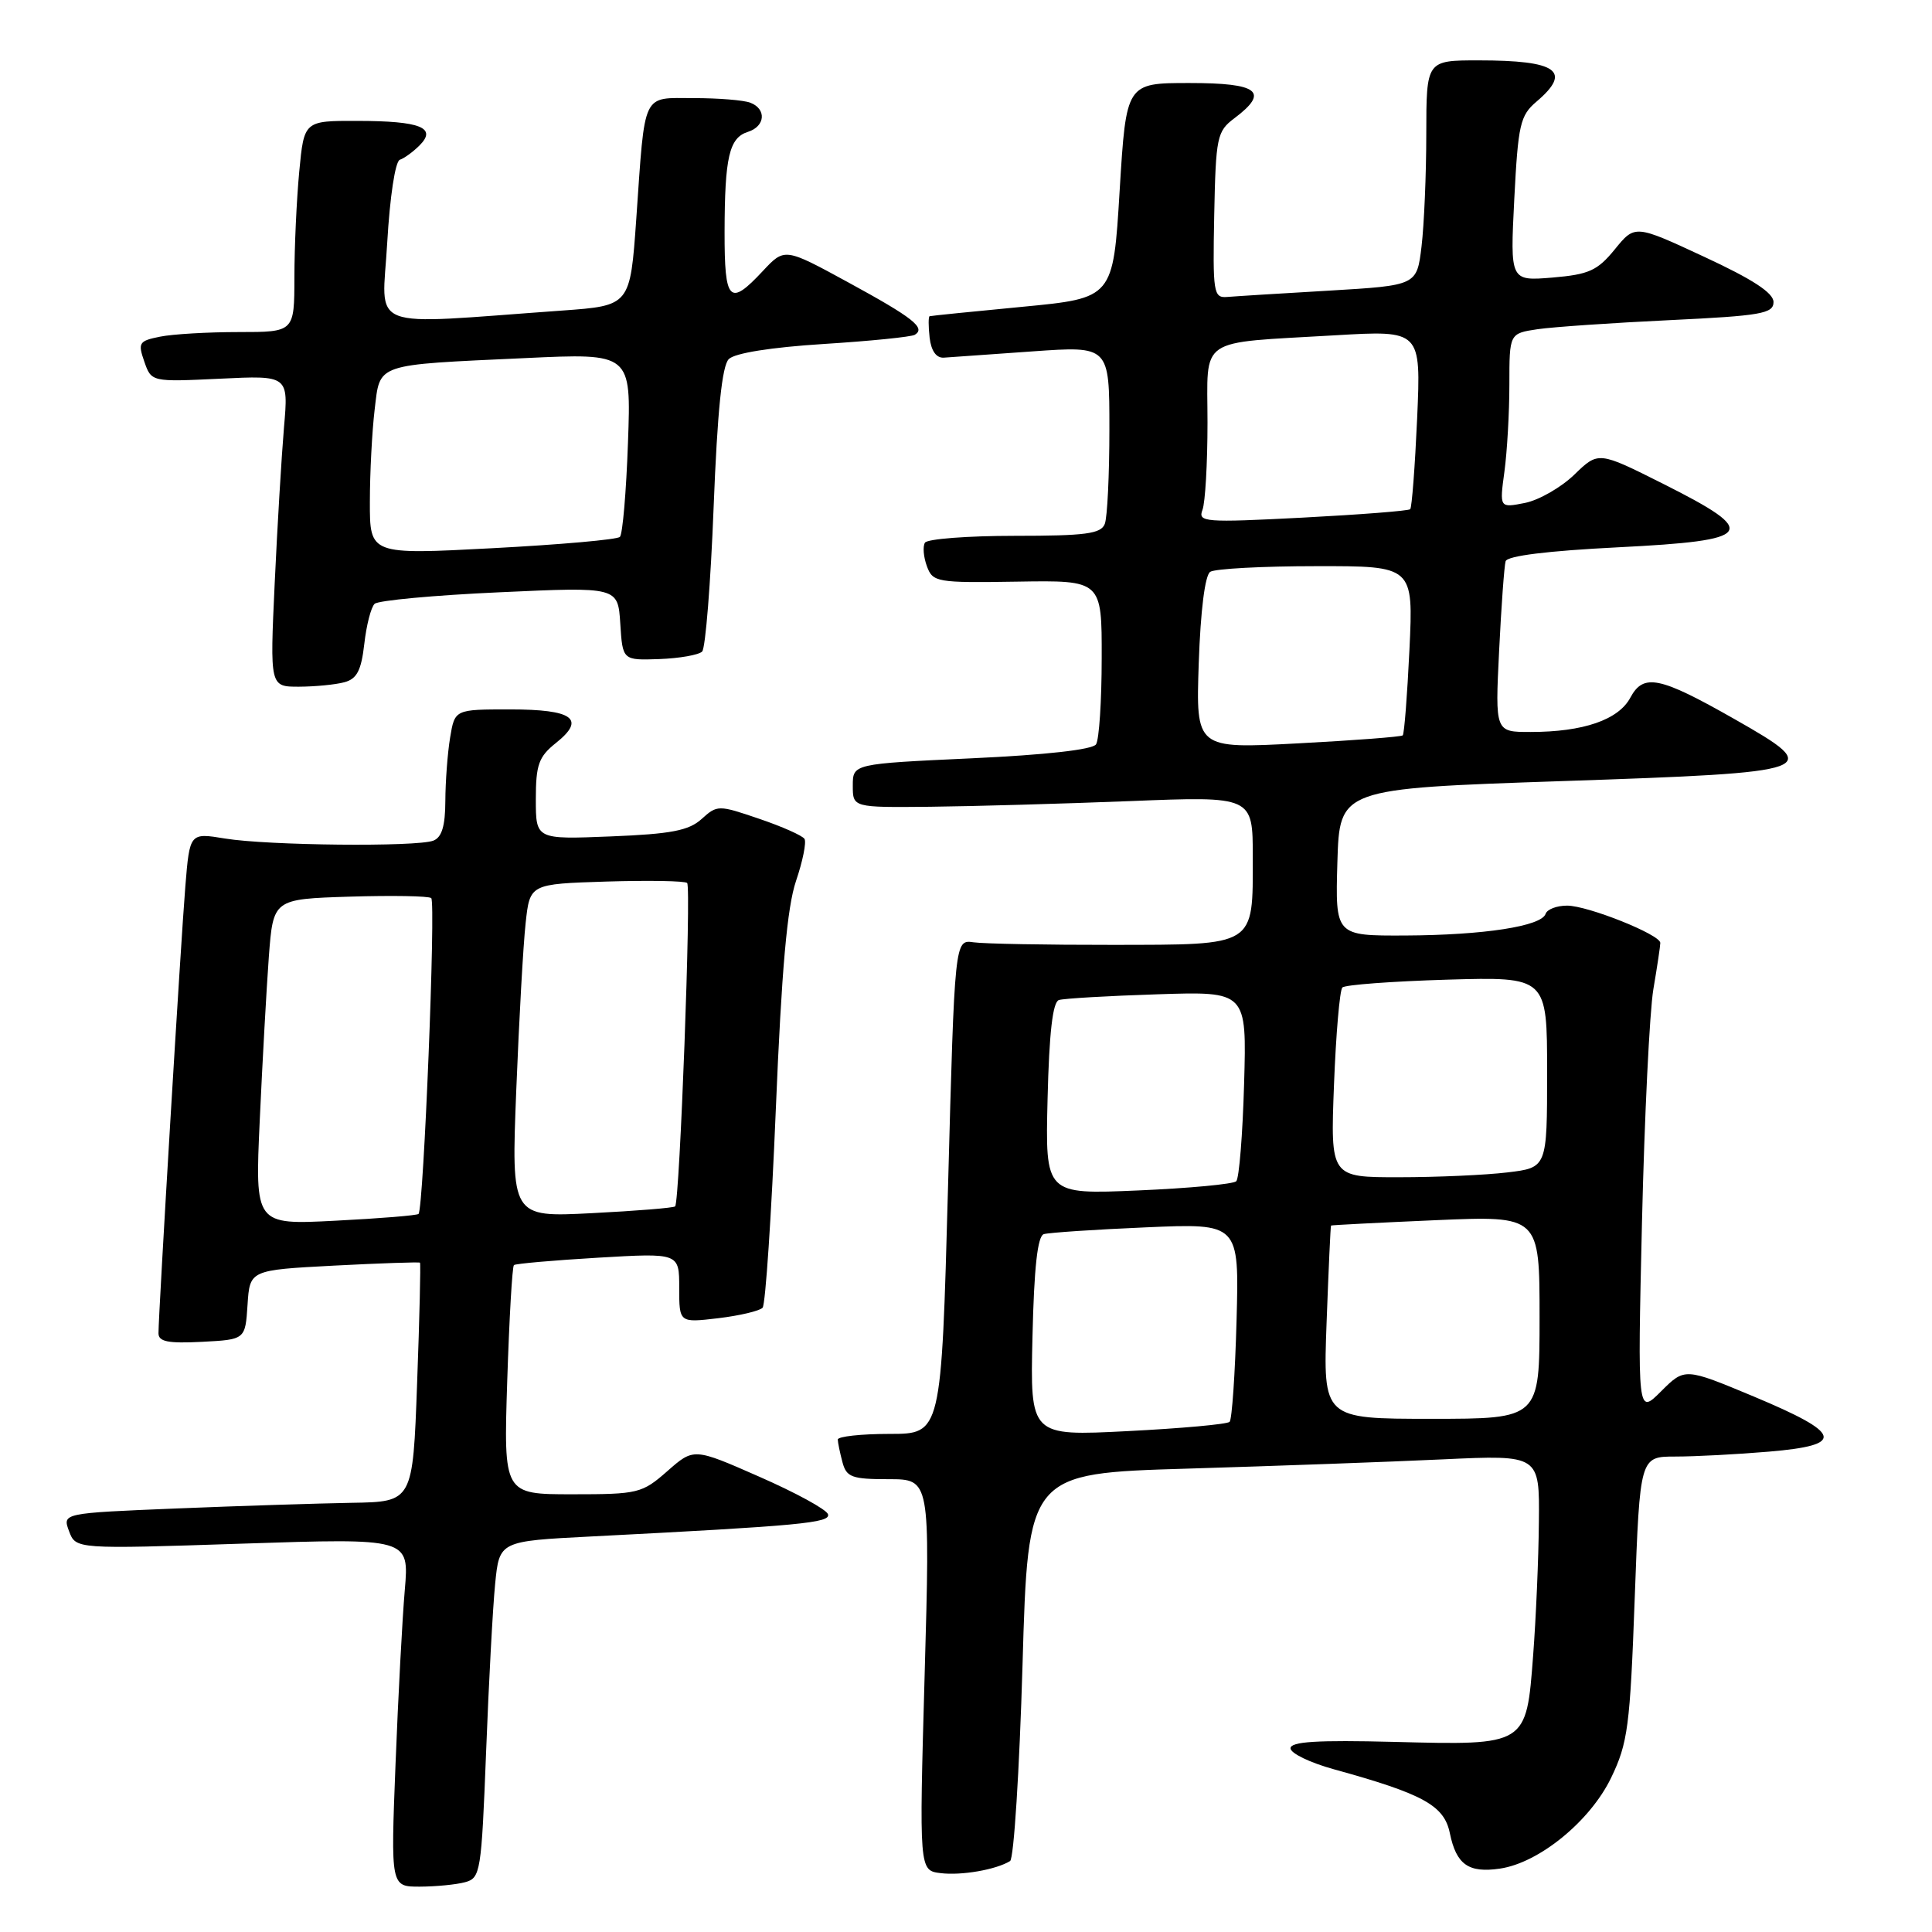 <?xml version="1.0" encoding="UTF-8" standalone="no"?>
<!DOCTYPE svg PUBLIC "-//W3C//DTD SVG 1.1//EN" "http://www.w3.org/Graphics/SVG/1.1/DTD/svg11.dtd" >
<svg xmlns="http://www.w3.org/2000/svg" xmlns:xlink="http://www.w3.org/1999/xlink" version="1.1" viewBox="0 0 256 256">
 <g >
 <path fill="currentColor"
d=" M 61.63 249.40 C 63.67 248.85 63.79 248.06 64.41 232.16 C 64.76 223.00 65.30 212.96 65.61 209.86 C 66.17 204.21 66.17 204.21 78.34 203.59 C 106.09 202.17 110.10 201.79 109.71 200.64 C 109.51 200.01 105.42 197.78 100.63 195.68 C 91.93 191.85 91.93 191.85 88.43 194.93 C 85.07 197.88 84.56 198.00 75.83 198.00 C 66.73 198.00 66.73 198.00 67.21 182.99 C 67.48 174.73 67.87 167.82 68.10 167.63 C 68.32 167.44 73.34 167.00 79.25 166.65 C 90.00 166.02 90.00 166.02 90.00 170.65 C 90.00 175.28 90.00 175.28 95.17 174.67 C 98.02 174.33 100.66 173.70 101.05 173.28 C 101.43 172.85 102.22 161.02 102.80 146.99 C 103.57 128.44 104.30 120.19 105.48 116.72 C 106.37 114.10 106.87 111.60 106.60 111.16 C 106.33 110.72 103.62 109.52 100.59 108.49 C 95.19 106.65 95.04 106.65 92.97 108.52 C 91.27 110.06 88.93 110.51 80.93 110.83 C 71.00 111.23 71.00 111.23 71.00 105.90 C 71.00 101.33 71.38 100.27 73.66 98.45 C 77.67 95.26 75.95 94.00 67.57 94.00 C 60.26 94.00 60.26 94.00 59.64 97.75 C 59.30 99.81 59.02 103.59 59.01 106.14 C 59.00 109.45 58.54 110.96 57.42 111.39 C 55.20 112.24 35.47 112.04 29.82 111.11 C 25.14 110.34 25.14 110.34 24.56 117.42 C 23.97 124.59 21.00 174.01 21.00 176.66 C 21.00 177.78 22.27 178.03 26.75 177.80 C 32.50 177.50 32.50 177.50 32.80 172.90 C 33.10 168.29 33.10 168.29 44.27 167.70 C 50.42 167.38 55.54 167.21 55.65 167.31 C 55.76 167.42 55.59 174.60 55.27 183.26 C 54.70 199.00 54.70 199.00 46.60 199.13 C 42.14 199.21 31.70 199.54 23.38 199.88 C 8.26 200.50 8.26 200.50 9.15 202.89 C 10.04 205.27 10.04 205.27 32.13 204.54 C 54.22 203.81 54.22 203.81 53.64 210.65 C 53.31 214.42 52.76 224.81 52.41 233.75 C 51.77 250.00 51.77 250.00 55.64 249.99 C 57.76 249.98 60.46 249.72 61.63 249.40 Z  M 133.84 246.60 C 134.34 246.29 135.08 234.60 135.49 220.63 C 136.22 195.23 136.22 195.23 157.36 194.60 C 168.99 194.25 184.24 193.70 191.25 193.37 C 204.00 192.78 204.00 192.78 203.91 201.64 C 203.87 206.51 203.52 214.48 203.15 219.34 C 202.24 231.33 202.35 231.26 184.75 230.81 C 174.53 230.55 171.00 230.77 171.00 231.66 C 171.00 232.32 173.59 233.57 176.75 234.44 C 188.60 237.71 191.36 239.23 192.11 242.90 C 192.97 247.07 194.58 248.21 198.75 247.60 C 203.94 246.84 210.70 241.32 213.48 235.57 C 215.70 230.96 215.99 228.80 216.61 211.75 C 217.30 193.00 217.30 193.00 222.00 193.00 C 224.58 193.00 230.16 192.71 234.39 192.35 C 244.57 191.49 244.15 189.97 232.37 185.04 C 223.24 181.23 223.24 181.23 220.11 184.35 C 216.98 187.48 216.98 187.48 217.57 161.99 C 217.90 147.97 218.58 134.05 219.08 131.07 C 219.59 128.08 220.00 125.32 220.00 124.94 C 220.00 123.84 210.39 120.00 207.65 120.00 C 206.28 120.00 205.00 120.49 204.80 121.09 C 204.26 122.73 196.64 123.91 186.21 123.96 C 176.93 124.00 176.93 124.00 177.21 114.25 C 177.50 104.50 177.50 104.50 206.99 103.50 C 241.26 102.34 241.86 102.12 229.79 95.26 C 219.88 89.63 217.77 89.20 216.03 92.44 C 214.46 95.38 209.80 96.99 202.81 96.99 C 198.11 97.00 198.11 97.00 198.64 86.25 C 198.93 80.34 199.32 74.99 199.50 74.37 C 199.72 73.65 205.07 72.99 214.42 72.52 C 232.55 71.61 233.27 70.59 220.40 64.12 C 211.80 59.80 211.80 59.80 208.62 62.88 C 206.88 64.57 203.92 66.27 202.07 66.64 C 198.69 67.31 198.69 67.31 199.34 62.52 C 199.70 59.88 200.00 54.67 200.00 50.95 C 200.00 44.18 200.00 44.18 203.75 43.62 C 205.81 43.32 213.69 42.78 221.25 42.42 C 233.38 41.84 235.00 41.55 235.00 40.02 C 235.00 38.81 232.23 37.00 225.82 34.03 C 216.64 29.76 216.64 29.76 213.97 33.04 C 211.66 35.87 210.54 36.37 205.70 36.78 C 200.10 37.24 200.10 37.24 200.65 26.37 C 201.16 16.49 201.42 15.31 203.60 13.46 C 208.35 9.42 206.35 8.00 195.92 8.00 C 189.00 8.00 189.00 8.00 188.99 17.75 C 188.99 23.11 188.70 29.82 188.36 32.66 C 187.74 37.82 187.74 37.82 176.12 38.51 C 169.73 38.88 163.64 39.26 162.59 39.35 C 160.79 39.49 160.69 38.79 160.89 28.50 C 161.10 18.13 161.26 17.40 163.56 15.67 C 168.24 12.15 166.78 11.00 157.61 11.00 C 149.23 11.00 149.23 11.00 148.36 25.25 C 147.50 39.50 147.50 39.50 135.50 40.65 C 128.90 41.28 123.36 41.84 123.18 41.90 C 123.01 41.95 123.01 43.24 123.18 44.75 C 123.39 46.51 124.07 47.46 125.07 47.39 C 125.93 47.33 131.21 46.96 136.82 46.56 C 147.00 45.84 147.00 45.84 147.00 56.84 C 147.00 62.89 146.73 68.55 146.39 69.42 C 145.89 70.73 143.86 71.00 134.45 71.00 C 128.22 71.00 122.87 71.41 122.56 71.91 C 122.25 72.41 122.37 73.81 122.82 75.03 C 123.60 77.15 124.11 77.24 134.82 77.07 C 146.00 76.89 146.00 76.89 145.98 87.20 C 145.98 92.86 145.64 98.01 145.23 98.63 C 144.78 99.33 138.55 100.03 128.75 100.48 C 113.00 101.21 113.00 101.21 113.00 104.11 C 113.00 107.00 113.00 107.00 123.25 106.90 C 128.89 106.84 140.81 106.50 149.75 106.15 C 166.00 105.50 166.00 105.50 166.00 113.56 C 166.00 125.50 166.52 125.17 147.45 125.20 C 138.68 125.21 130.38 125.06 129.00 124.86 C 126.50 124.50 126.50 124.50 125.62 157.25 C 124.73 190.00 124.73 190.00 117.87 190.00 C 114.09 190.00 111.01 190.34 111.01 190.75 C 111.02 191.16 111.30 192.51 111.63 193.75 C 112.16 195.74 112.87 196.00 117.74 196.00 C 123.25 196.00 123.25 196.00 122.52 221.92 C 121.79 247.85 121.79 247.85 124.64 248.20 C 127.41 248.54 131.99 247.74 133.84 246.60 Z  M 45.63 90.40 C 47.29 89.96 47.87 88.84 48.27 85.33 C 48.55 82.85 49.16 80.46 49.64 80.01 C 50.11 79.56 57.56 78.87 66.19 78.48 C 81.88 77.76 81.88 77.76 82.19 82.63 C 82.50 87.50 82.50 87.50 87.37 87.33 C 90.05 87.23 92.60 86.78 93.04 86.33 C 93.48 85.87 94.17 77.26 94.56 67.18 C 95.06 54.44 95.67 48.47 96.57 47.58 C 97.36 46.79 102.16 46.02 109.13 45.58 C 115.33 45.19 120.77 44.64 121.22 44.36 C 122.70 43.45 121.00 42.11 112.44 37.44 C 103.97 32.82 103.97 32.82 101.08 35.91 C 96.65 40.66 96.00 39.99 96.01 30.75 C 96.03 20.80 96.62 18.25 99.11 17.47 C 101.41 16.74 101.59 14.44 99.42 13.61 C 98.55 13.27 95.18 13.00 91.94 13.00 C 85.00 13.00 85.50 11.94 84.31 29.00 C 83.50 40.50 83.50 40.50 74.50 41.15 C 48.07 43.04 50.64 44.04 51.31 32.14 C 51.66 26.08 52.37 21.38 52.98 21.17 C 53.56 20.98 54.74 20.12 55.59 19.27 C 57.94 16.92 55.71 16.03 47.39 16.02 C 40.29 16.00 40.29 16.00 39.65 22.75 C 39.30 26.46 39.01 32.76 39.01 36.75 C 39.00 44.00 39.00 44.00 31.62 44.00 C 27.57 44.00 22.88 44.27 21.21 44.61 C 18.41 45.17 18.25 45.42 19.12 47.91 C 20.06 50.61 20.06 50.61 29.14 50.18 C 38.23 49.74 38.23 49.74 37.63 56.62 C 37.31 60.40 36.75 69.69 36.40 77.25 C 35.76 91.00 35.76 91.00 39.63 90.99 C 41.76 90.98 44.46 90.72 45.63 90.40 Z  M 34.42 148.40 C 34.77 140.75 35.31 131.04 35.62 126.81 C 36.20 119.13 36.20 119.13 46.35 118.81 C 51.93 118.64 56.79 118.72 57.14 119.00 C 57.77 119.49 56.13 160.14 55.46 160.85 C 55.28 161.05 50.32 161.45 44.45 161.75 C 33.78 162.30 33.78 162.30 34.42 148.40 Z  M 68.41 144.40 C 68.78 135.11 69.33 125.17 69.65 122.31 C 70.21 117.13 70.21 117.13 80.36 116.81 C 85.94 116.64 90.75 116.72 91.05 117.00 C 91.62 117.51 90.07 159.21 89.46 159.85 C 89.28 160.05 84.31 160.45 78.43 160.75 C 67.74 161.30 67.74 161.30 68.41 144.40 Z  M 136.81 177.09 C 137.02 167.97 137.48 163.78 138.31 163.53 C 138.96 163.33 145.06 162.92 151.85 162.63 C 164.20 162.09 164.20 162.09 163.85 174.96 C 163.66 182.04 163.24 188.09 162.93 188.40 C 162.62 188.72 156.54 189.27 149.43 189.63 C 136.50 190.29 136.50 190.29 136.81 177.09 Z  M 175.78 175.25 C 176.04 168.24 176.30 162.45 176.37 162.39 C 176.44 162.33 182.69 162.01 190.25 161.68 C 204.00 161.09 204.00 161.09 204.00 174.54 C 204.00 188.00 204.00 188.00 189.65 188.00 C 175.31 188.00 175.31 188.00 175.78 175.25 Z  M 138.81 145.58 C 139.02 136.87 139.49 132.77 140.31 132.51 C 140.96 132.30 146.83 131.96 153.35 131.75 C 165.20 131.36 165.20 131.36 164.85 143.60 C 164.66 150.33 164.19 156.14 163.81 156.52 C 163.44 156.90 157.59 157.45 150.81 157.74 C 138.50 158.27 138.50 158.27 138.81 145.58 Z  M 176.76 143.75 C 177.02 137.01 177.52 131.21 177.87 130.85 C 178.21 130.49 184.46 130.03 191.75 129.81 C 205.00 129.43 205.00 129.43 205.00 142.07 C 205.00 154.72 205.00 154.72 199.75 155.35 C 196.86 155.70 190.40 155.99 185.39 155.99 C 176.29 156.00 176.29 156.00 176.76 143.75 Z  M 158.84 87.86 C 159.08 80.88 159.67 76.22 160.36 75.77 C 160.99 75.36 167.30 75.02 174.39 75.02 C 187.28 75.00 187.28 75.00 186.76 86.05 C 186.47 92.13 186.07 97.25 185.87 97.44 C 185.67 97.63 179.42 98.11 171.98 98.50 C 158.46 99.22 158.46 99.22 158.84 87.86 Z  M 159.33 67.57 C 159.70 66.62 160.00 61.41 160.00 56.00 C 160.00 44.46 158.46 45.52 176.89 44.43 C 188.29 43.76 188.29 43.76 187.78 55.42 C 187.49 61.83 187.08 67.25 186.86 67.47 C 186.65 67.69 180.21 68.19 172.57 68.59 C 159.62 69.26 158.71 69.19 159.33 67.57 Z  M 49.01 66.50 C 49.01 62.65 49.30 57.16 49.64 54.30 C 50.39 48.08 49.51 48.38 69.57 47.45 C 83.64 46.79 83.64 46.79 83.21 58.65 C 82.98 65.17 82.50 70.79 82.14 71.14 C 81.79 71.50 74.19 72.17 65.25 72.64 C 49.00 73.50 49.00 73.50 49.01 66.50 Z "/>
</g>
</svg>